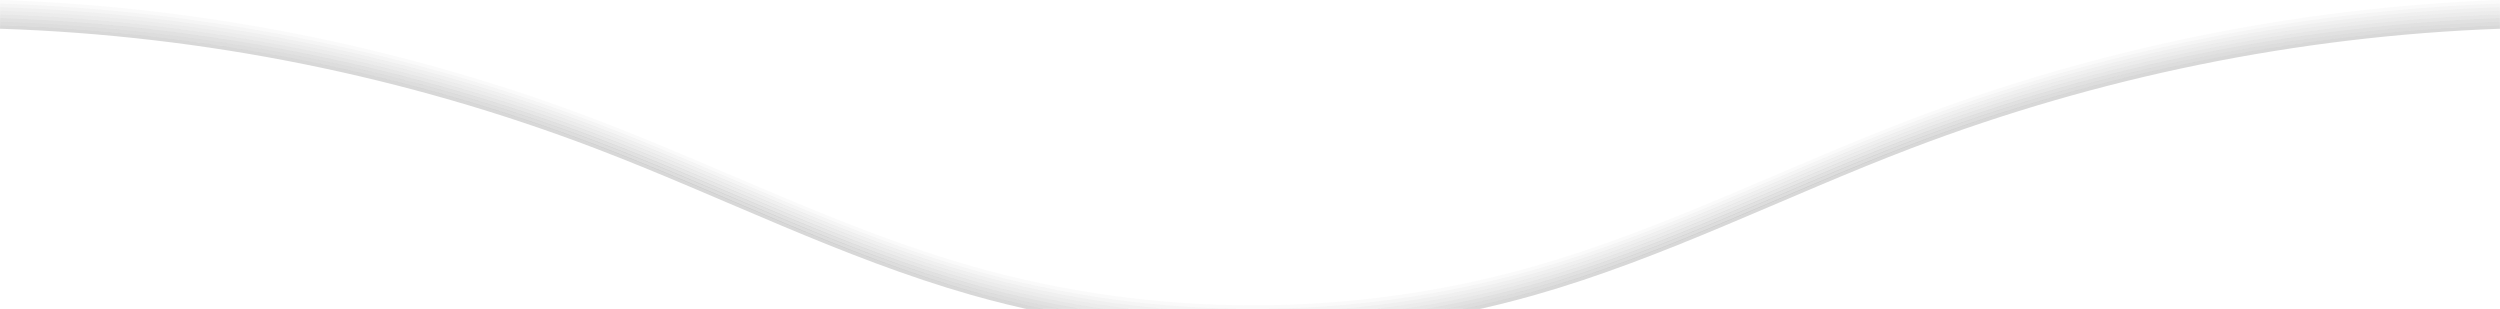 <?xml version="1.0" encoding="UTF-8" standalone="no"?>
<!-- Created with Inkscape (http://www.inkscape.org/) -->

<svg
   width="696"
   height="86"
   viewBox="0 0 696 86"
   version="1.1"
   id="svg136"
   inkscape:version="1.2.2 (732a01da63, 2022-12-09)"
   sodipodi:docname="fadeShadow.svg"
   xmlns:inkscape="http://www.inkscape.org/namespaces/inkscape"
   xmlns:sodipodi="http://sodipodi.sourceforge.net/DTD/sodipodi-0.dtd"
   xmlns="http://www.w3.org/2000/svg"
   xmlns:svg="http://www.w3.org/2000/svg"
   xmlns:rdf="http://www.w3.org/1999/02/22-rdf-syntax-ns#"
   xmlns:cc="http://creativecommons.org/ns#"
   xmlns:dc="http://purl.org/dc/elements/1.1/">
  <defs
     id="defs130">
    <inkscape:path-effect
       effect="spiro"
       id="path-effect5087"
       is_visible="true"
       lpeversion="1" />
    <inkscape:path-effect
       effect="spiro"
       id="path-effect5087-3"
       is_visible="true"
       lpeversion="1" />
    <inkscape:path-effect
       effect="spiro"
       id="path-effect5087-0"
       is_visible="true"
       lpeversion="1" />
    <inkscape:path-effect
       effect="spiro"
       id="path-effect5087-6"
       is_visible="true"
       lpeversion="1" />
    <inkscape:path-effect
       effect="spiro"
       id="path-effect5087-4"
       is_visible="true"
       lpeversion="1" />
    <inkscape:path-effect
       effect="spiro"
       id="path-effect5087-48"
       is_visible="true"
       lpeversion="1" />
    <inkscape:path-effect
       effect="spiro"
       id="path-effect5087-5"
       is_visible="true"
       lpeversion="1" />
    <inkscape:path-effect
       effect="spiro"
       id="path-effect5087-2"
       is_visible="true"
       lpeversion="1" />
    <inkscape:path-effect
       effect="spiro"
       id="path-effect5087-30"
       is_visible="true"
       lpeversion="1" />
    <inkscape:path-effect
       effect="spiro"
       id="path-effect5087-7"
       is_visible="true"
       lpeversion="1" />
    <inkscape:path-effect
       effect="spiro"
       id="path-effect5087-1"
       is_visible="true"
       lpeversion="1" />
    <inkscape:path-effect
       effect="spiro"
       id="path-effect5087-9"
       is_visible="true"
       lpeversion="1" />
    <inkscape:path-effect
       effect="spiro"
       id="path-effect5087-06"
       is_visible="true"
       lpeversion="1" />
    <inkscape:path-effect
       effect="spiro"
       id="path-effect5087-36"
       is_visible="true"
       lpeversion="1" />
    <inkscape:path-effect
       effect="spiro"
       id="path-effect5087-60"
       is_visible="true"
       lpeversion="1" />
    <inkscape:path-effect
       effect="spiro"
       id="path-effect5087-07"
       is_visible="true"
       lpeversion="1" />
    <inkscape:path-effect
       effect="spiro"
       id="path-effect5087-366"
       is_visible="true"
       lpeversion="1" />
    <inkscape:path-effect
       effect="spiro"
       id="path-effect5087-35"
       is_visible="true"
       lpeversion="1" />
    <inkscape:path-effect
       effect="spiro"
       id="path-effect5087-58"
       is_visible="true"
       lpeversion="1" />
    <inkscape:path-effect
       effect="spiro"
       id="path-effect5087-26"
       is_visible="true"
       lpeversion="1" />
    <inkscape:path-effect
       effect="spiro"
       id="path-effect5087-306"
       is_visible="true"
       lpeversion="1" />
    <inkscape:path-effect
       effect="spiro"
       id="path-effect5087-94"
       is_visible="true"
       lpeversion="1" />
    <inkscape:path-effect
       effect="spiro"
       id="path-effect5087-92"
       is_visible="true"
       lpeversion="1" />
    <inkscape:path-effect
       effect="spiro"
       id="path-effect5087-308"
       is_visible="true"
       lpeversion="1" />
    <inkscape:path-effect
       effect="spiro"
       id="path-effect5087-8"
       is_visible="true"
       lpeversion="1" />
    <inkscape:path-effect
       effect="spiro"
       id="path-effect5087-32"
       is_visible="true"
       lpeversion="1" />
    <inkscape:path-effect
       effect="spiro"
       id="path-effect5087-06-2"
       is_visible="true"
       lpeversion="1" />
    <inkscape:path-effect
       effect="spiro"
       id="path-effect5087-06-2-5"
       is_visible="true"
       lpeversion="1" />
    <inkscape:path-effect
       effect="spiro"
       id="path-effect5087-06-2-8"
       is_visible="true"
       lpeversion="1" />
    <inkscape:path-effect
       effect="spiro"
       id="path-effect5087-06-2-1"
       is_visible="true"
       lpeversion="1" />
    <inkscape:path-effect
       effect="spiro"
       id="path-effect5087-06-2-4"
       is_visible="true"
       lpeversion="1" />
    <inkscape:path-effect
       effect="spiro"
       id="path-effect5087-06-2-3"
       is_visible="true"
       lpeversion="1" />
    <inkscape:path-effect
       effect="spiro"
       id="path-effect5087-06-2-44"
       is_visible="true"
       lpeversion="1" />
    <inkscape:path-effect
       effect="spiro"
       id="path-effect5087-06-2-9"
       is_visible="true"
       lpeversion="1" />
    <inkscape:path-effect
       effect="spiro"
       id="path-effect5087-06-2-42"
       is_visible="true"
       lpeversion="1" />
    <inkscape:path-effect
       effect="spiro"
       id="path-effect5087-06-2-9-1"
       is_visible="true"
       lpeversion="1" />
    <inkscape:path-effect
       effect="spiro"
       id="path-effect5087-06-2-9-3"
       is_visible="true"
       lpeversion="1" />
    <inkscape:path-effect
       effect="spiro"
       id="path-effect5087-06-2-9-3-2"
       is_visible="true"
       lpeversion="1" />
    <inkscape:path-effect
       effect="spiro"
       id="path-effect5087-06-2-9-3-2-8"
       is_visible="true"
       lpeversion="1" />
    <inkscape:path-effect
       effect="spiro"
       id="path-effect5087-06-2-9-3-2-8-5"
       is_visible="true"
       lpeversion="1" />
    <inkscape:path-effect
       effect="spiro"
       id="path-effect5087-06-2-9-3-2-8-5-6"
       is_visible="true"
       lpeversion="1" />
    <inkscape:path-effect
       effect="spiro"
       id="path-effect5087-06-2-9-3-2-8-5-6-2"
       is_visible="true"
       lpeversion="1" />
  </defs>
  <sodipodi:namedview
     id="base"
     pagecolor="#555555"
     bordercolor="#555555"
     borderopacity="1"
     inkscape:pageopacity="1"
     inkscape:pageshadow="2"
     inkscape:zoom="1.191092"
     inkscape:cx="348"
     inkscape:cy="42.817853"
     inkscape:document-units="px"
     inkscape:current-layer="layer1"
     inkscape:showpageshadow="true"
     inkscape:pagecheckerboard="false"
     inkscape:deskcolor="#7b7b7b"
     showgrid="false"
     inkscape:window-width="1366"
     inkscape:window-height="745"
     inkscape:window-x="-8"
     inkscape:window-y="-8"
     inkscape:window-maximized="1"
     showborder="false"
     inkscape:lockguides="false"
     showguides="true">
    <inkscape:grid
       type="xygrid"
       id="grid2283"
       originx="0"
       originy="0" />
  </sodipodi:namedview>
  <g
     inkscape:label="Layer 1"
     inkscape:groupmode="layer"
     id="layer1"
     transform="translate(-3.0508e-4,-350.023)"
     style="display:inline">
    <path
       style="opacity:0.24;mix-blend-mode:color;fill:none;fill-opacity:1;stroke:#5e5e5e;stroke-width:1;stroke-linecap:square;stroke-dasharray:none;stroke-opacity:1"
       d="M 0.516,357.541 C 56.977,359.431 113.112,370.739 165.901,390.858 c 35.018,13.346 68.641,30.555 104.685,40.812 50.851,14.472 105.736,14.47 156.587,0 36.044,-10.257 69.669,-27.463 104.685,-40.812 52.241,-19.916 107.755,-31.22 163.625,-33.316"
       id="path5085-68-54"
       sodipodi:nodetypes="zssssc"
       inkscape:original-d="M 0.51649501,357.5414 C 52.126623,357.81988 162.31098,435.04204 165.90071,390.85762 c 3.13761,-38.61861 60.94215,38.87346 104.68473,40.8123 44.35374,1.96597 104.68552,-0.2768 156.58715,0 51.90163,0.27681 98.40087,-0.74279 104.68477,-40.8123 4.39761,-28.04195 96.47489,-30.26135 163.6248,-33.31622"
       inkscape:path-effect="#path-effect5087-06-2-9" />
    <path
       style="display:inline;opacity:0.21;mix-blend-mode:color;fill:none;fill-opacity:1;stroke:#5e5e5e;stroke-width:1;stroke-linecap:square;stroke-dasharray:none;stroke-opacity:1"
       d="M 0.517,356.542 C 56.978,358.431 113.112,369.739 165.901,389.858 c 35.018,13.346 68.641,30.555 104.685,40.812 50.851,14.472 105.736,14.47 156.587,0 36.044,-10.257 69.669,-27.463 104.685,-40.812 52.241,-19.916 107.755,-31.22 163.625,-33.316"
       id="path5085-68-54-4"
       sodipodi:nodetypes="zssssc"
       inkscape:original-d="M 0.51674817,356.54165 C 52.126868,356.82013 162.31123,434.04229 165.90096,389.85787 c 3.13761,-38.61861 60.94215,38.87346 104.68473,40.8123 44.35374,1.96597 104.68552,-0.2768 156.58715,0 51.90163,0.27681 98.40087,-0.74279 104.68477,-40.8123 4.39761,-28.04195 96.47489,-30.26135 163.6248,-33.31622"
       inkscape:path-effect="#path-effect5087-06-2-9-1" />
    <path
       style="display:inline;opacity:0.18;mix-blend-mode:color;fill:none;fill-opacity:1;stroke:#5e5e5e;stroke-width:1;stroke-linecap:square;stroke-dasharray:none;stroke-opacity:1"
       d="M 0.517,355.542 C 56.978,357.431 113.112,368.739 165.901,388.858 c 35.018,13.346 68.641,30.555 104.685,40.812 50.851,14.472 105.736,14.47 156.587,0 36.044,-10.257 69.669,-27.463 104.685,-40.812 52.241,-19.916 107.755,-31.22 163.625,-33.316"
       id="path5085-68-54-8"
       sodipodi:nodetypes="zssssc"
       inkscape:original-d="M 0.51674816,355.54165 C 52.12687,355.82013 162.31123,433.04229 165.90096,388.85787 c 3.13761,-38.61861 60.94215,38.87346 104.68473,40.8123 44.35374,1.96597 104.68552,-0.2768 156.58715,0 51.90163,0.27681 98.40087,-0.74279 104.68477,-40.8123 4.39761,-28.04195 96.47489,-30.26135 163.6248,-33.31622"
       inkscape:path-effect="#path-effect5087-06-2-9-3" />
    <path
       style="display:inline;opacity:0.15;mix-blend-mode:color;fill:none;fill-opacity:1;stroke:#5e5e5e;stroke-width:1;stroke-linecap:square;stroke-dasharray:none;stroke-opacity:1"
       d="M 0.517,354.542 C 56.978,356.431 113.112,367.739 165.901,387.858 c 35.018,13.346 68.641,30.555 104.685,40.812 50.851,14.472 105.736,14.47 156.587,0 36.044,-10.257 69.669,-27.463 104.685,-40.812 52.241,-19.916 107.755,-31.22 163.625,-33.316"
       id="path5085-68-54-8-7"
       sodipodi:nodetypes="zssssc"
       inkscape:original-d="M 0.51674817,354.54165 C 52.126868,354.82013 162.31123,432.04229 165.90096,387.85787 c 3.13761,-38.61861 60.94215,38.87346 104.68473,40.8123 44.35374,1.96597 104.68552,-0.2768 156.58715,0 51.90163,0.27681 98.40087,-0.74279 104.68477,-40.8123 4.39761,-28.04195 96.47489,-30.26135 163.6248,-33.31622"
       inkscape:path-effect="#path-effect5087-06-2-9-3-2" />
    <path
       style="display:inline;opacity:0.12;mix-blend-mode:color;fill:none;fill-opacity:1;stroke:#5e5e5e;stroke-width:1;stroke-linecap:square;stroke-dasharray:none;stroke-opacity:1"
       d="M 0.517,353.542 C 56.978,355.431 113.112,366.739 165.901,386.858 c 35.018,13.346 68.641,30.555 104.685,40.812 50.851,14.472 105.736,14.47 156.587,0 36.044,-10.257 69.669,-27.463 104.685,-40.812 52.241,-19.916 107.755,-31.22 163.625,-33.316"
       id="path5085-68-54-8-7-1"
       sodipodi:nodetypes="zssssc"
       inkscape:original-d="M 0.51674817,353.54165 C 52.126868,353.82013 162.31123,431.04229 165.90096,386.85787 c 3.13761,-38.61861 60.94215,38.87346 104.68473,40.8123 44.35374,1.96597 104.68552,-0.2768 156.58715,0 51.90163,0.27681 98.40087,-0.74279 104.68477,-40.8123 4.39761,-28.04195 96.47489,-30.26135 163.6248,-33.31622"
       inkscape:path-effect="#path-effect5087-06-2-9-3-2-8" />
    <path
       style="display:inline;opacity:0.09;mix-blend-mode:color;fill:none;fill-opacity:1;stroke:#5e5e5e;stroke-width:1;stroke-linecap:square;stroke-dasharray:none;stroke-opacity:1"
       d="M 0.517,352.542 C 56.978,354.431 113.112,365.739 165.901,385.858 c 35.018,13.346 68.641,30.555 104.685,40.812 50.851,14.472 105.736,14.47 156.587,0 36.044,-10.257 69.669,-27.463 104.685,-40.812 52.241,-19.916 107.755,-31.22 163.625,-33.316"
       id="path5085-68-54-8-7-1-8"
       sodipodi:nodetypes="zssssc"
       inkscape:original-d="M 0.51674817,352.54165 C 52.126868,352.82013 162.31123,430.04229 165.90096,385.85787 c 3.13761,-38.61861 60.94215,38.87346 104.68473,40.8123 44.35374,1.96597 104.68552,-0.2768 156.58715,0 51.90163,0.27681 98.40087,-0.74279 104.68477,-40.8123 4.39761,-28.04195 96.47489,-30.26135 163.6248,-33.31622"
       inkscape:path-effect="#path-effect5087-06-2-9-3-2-8-5" />
    <path
       style="display:inline;opacity:0.06;mix-blend-mode:color;fill:none;fill-opacity:1;stroke:#5e5e5e;stroke-width:1;stroke-linecap:square;stroke-dasharray:none;stroke-opacity:1"
       d="M 0.517,351.542 C 56.978,353.431 113.112,364.739 165.901,384.858 c 35.018,13.346 68.641,30.555 104.685,40.812 50.851,14.472 105.736,14.47 156.587,0 36.044,-10.257 69.669,-27.463 104.685,-40.812 52.241,-19.916 107.755,-31.22 163.625,-33.316"
       id="path5085-68-54-8-7-1-8-5"
       sodipodi:nodetypes="zssssc"
       inkscape:original-d="M 0.51674809,351.54165 C 52.126868,351.82013 162.31123,429.04228 165.90096,384.85786 c 3.13761,-38.6186 60.94215,38.87347 104.68473,40.8123 44.35374,1.96598 104.68552,-0.27679 156.58715,0 51.90163,0.27682 98.40087,-0.74279 104.68477,-40.8123 4.39761,-28.04194 96.47489,-30.26134 163.6248,-33.31621"
       inkscape:path-effect="#path-effect5087-06-2-9-3-2-8-5-6" />
    <path
       style="display:inline;opacity:0.03;mix-blend-mode:color;fill:none;fill-opacity:1;stroke:#5e5e5e;stroke-width:1;stroke-linecap:square;stroke-dasharray:none;stroke-opacity:1"
       d="M 0.517,350.542 C 56.978,352.431 113.112,363.739 165.901,383.858 c 35.018,13.346 68.641,30.555 104.685,40.812 50.851,14.472 105.736,14.47 156.587,0 36.044,-10.257 69.669,-27.463 104.685,-40.812 52.241,-19.916 107.755,-31.22 163.625,-33.316"
       id="path5085-68-54-8-7-1-8-5-5"
       sodipodi:nodetypes="zssssc"
       inkscape:original-d="M 0.51674809,350.54165 C 52.126868,350.82013 162.31123,428.04228 165.90096,383.85786 c 3.13761,-38.6186 60.94215,38.87347 104.68473,40.8123 44.35374,1.96598 104.68552,-0.27679 156.58715,0 51.90163,0.27682 98.40087,-0.74279 104.68477,-40.8123 4.39761,-28.04194 96.47489,-30.26134 163.6248,-33.31621"
       inkscape:path-effect="#path-effect5087-06-2-9-3-2-8-5-6-2" />
  </g>
</svg>

